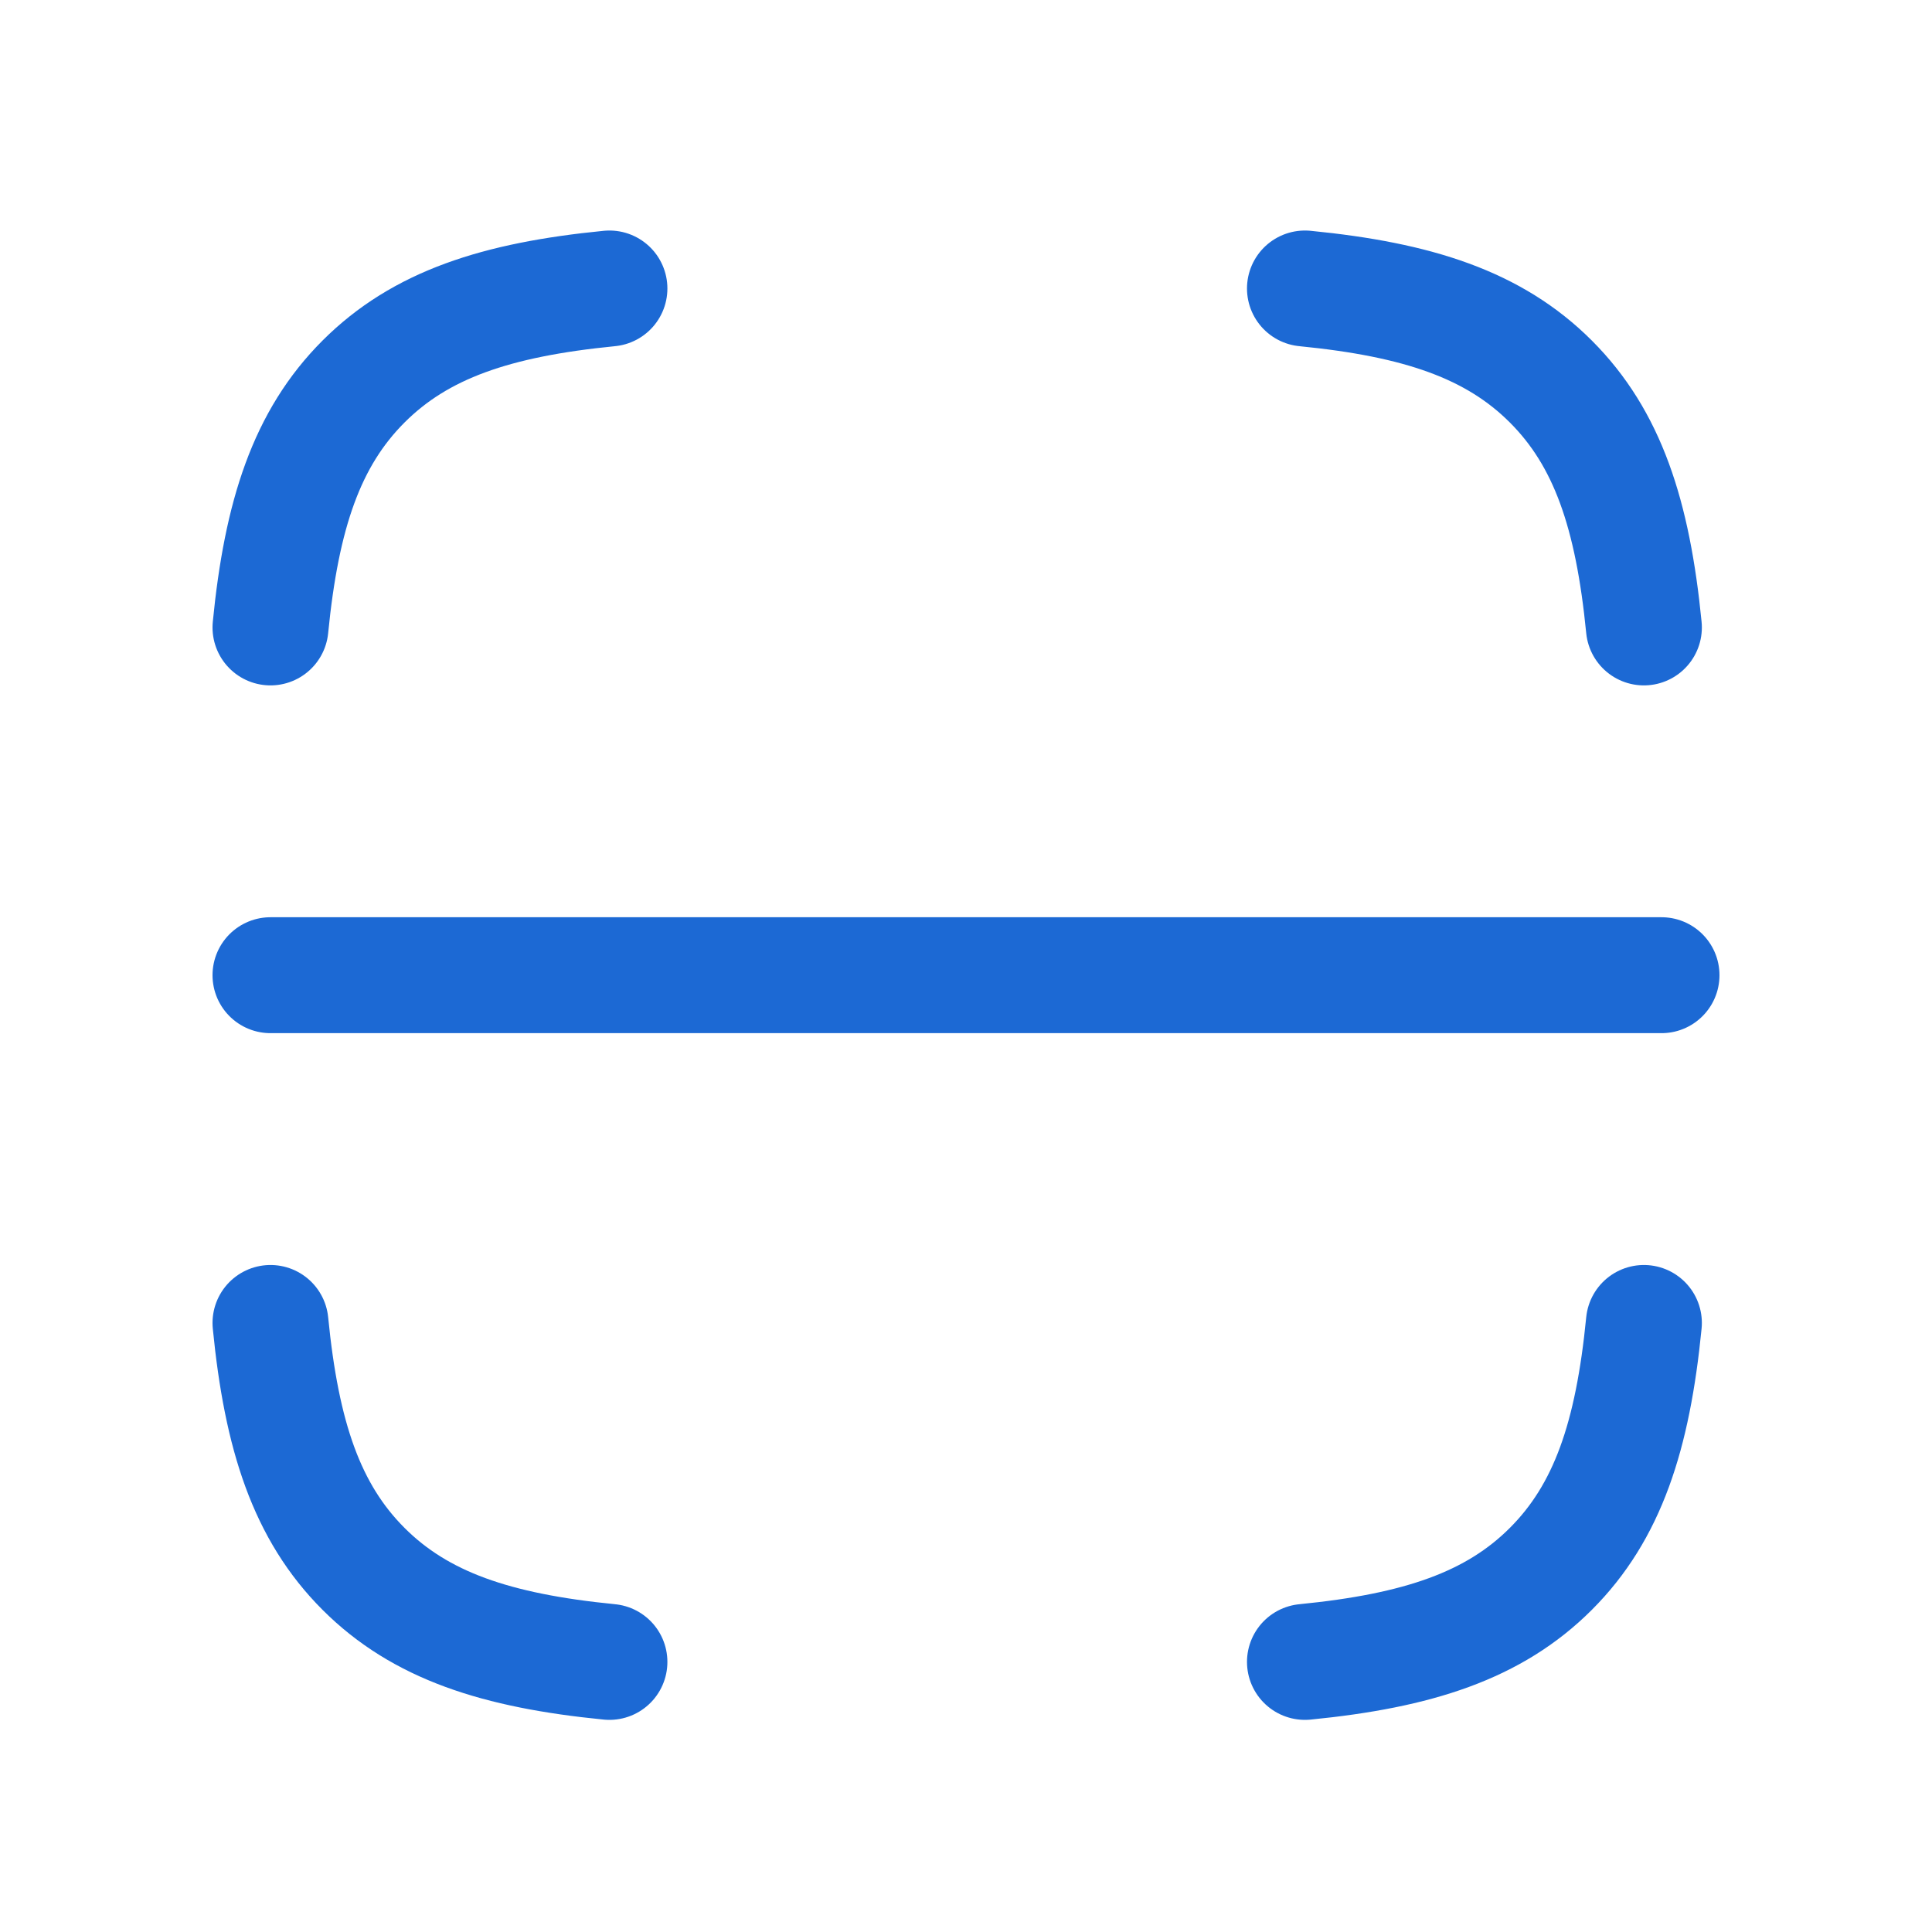 <svg width="25" height="25" viewBox="0 0 25 25" fill="none" xmlns="http://www.w3.org/2000/svg">
<path d="M7.886 21.505C6.423 21.361 5.439 21.036 4.704 20.301C3.969 19.566 3.644 18.582 3.5 17.119M7.886 3.733C6.423 3.877 5.439 4.202 4.704 4.937C3.969 5.672 3.644 6.657 3.5 8.119M16.886 3.733C18.348 3.877 19.333 4.202 20.068 4.937C20.803 5.672 21.128 6.657 21.272 8.119M16.886 21.505C18.348 21.361 19.333 21.036 20.068 20.301C20.803 19.566 21.128 18.582 21.272 17.119" stroke="#1C69D4" stroke-width="1.5" stroke-linecap="round" stroke-linejoin="round"/>
<path d="M21.5 12.619L3.5 12.619" stroke="#1C69D4" stroke-width="1.5" stroke-linecap="round" stroke-linejoin="round"/>
</svg>
